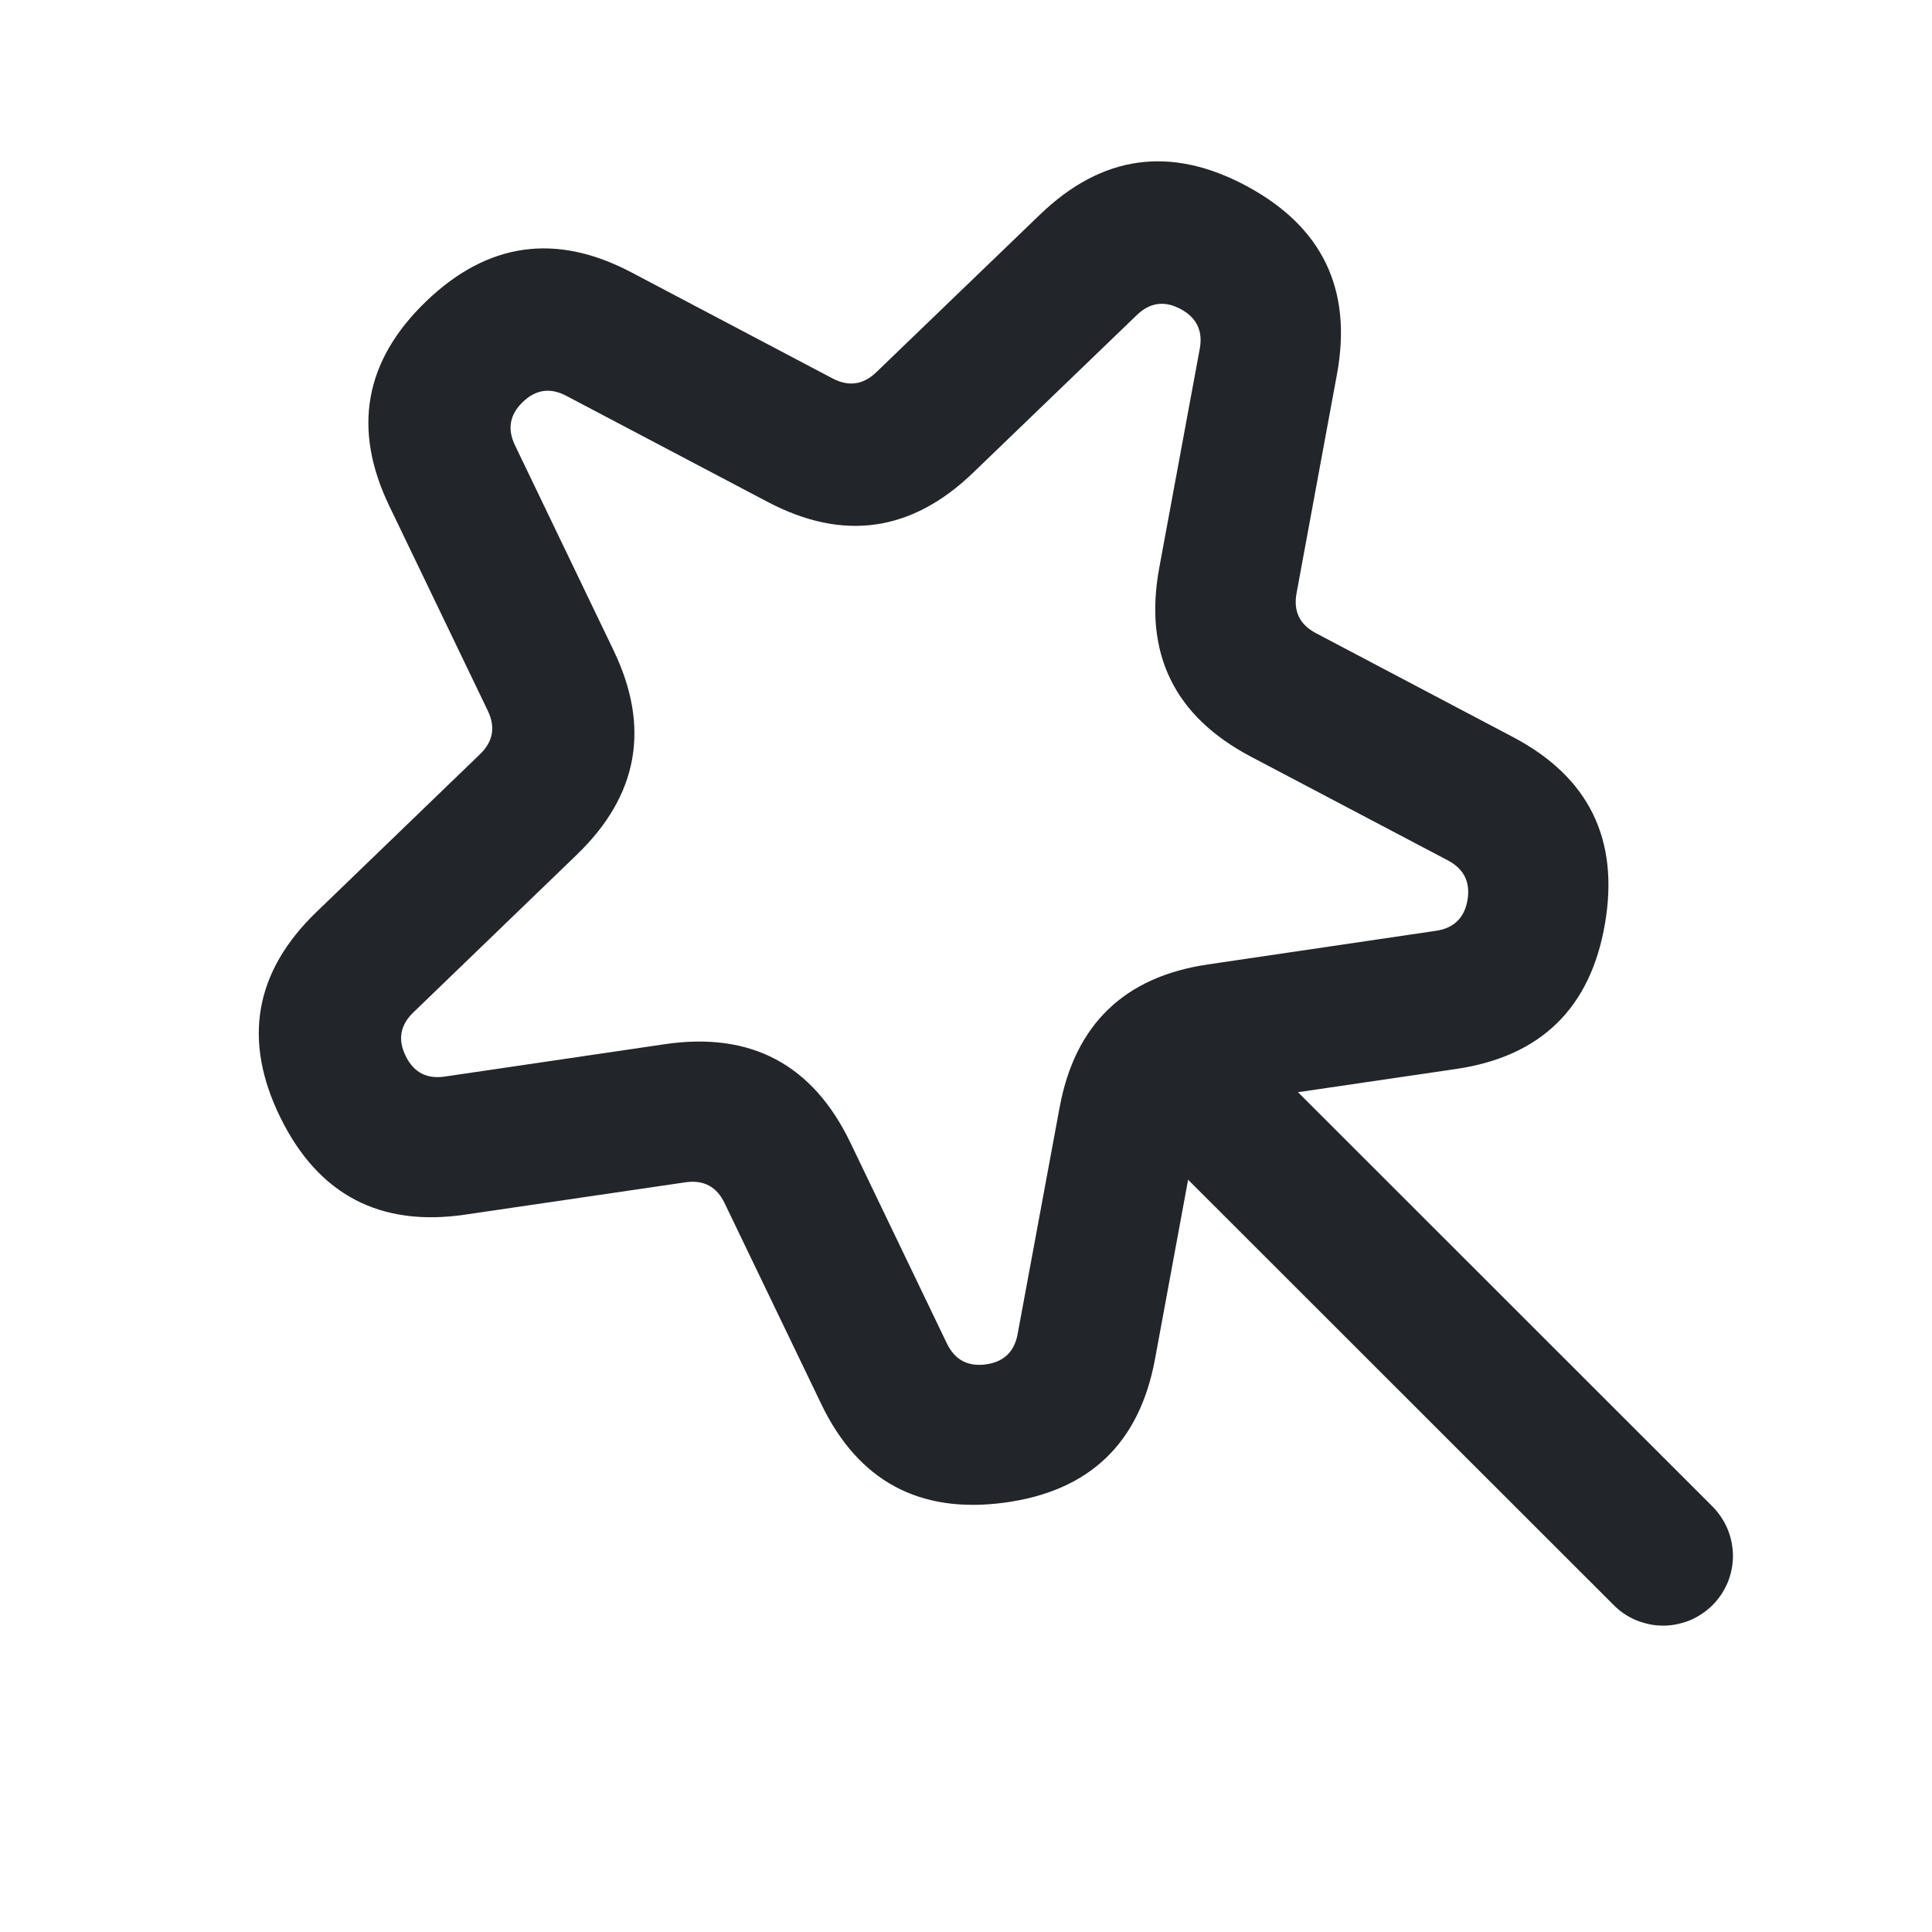 <svg xmlns="http://www.w3.org/2000/svg" xmlns:xlink="http://www.w3.org/1999/xlink" fill="none" version="1.1" width="18" height="18" viewBox="0 0 18 18"><defs><clipPath id="master_svg0_199_1545"><rect x="0" y="0" width="18" height="18" rx="0"/></clipPath></defs><g clip-path="url(#master_svg0_199_1545)"><g transform="matrix(0.72,-0.694,0.694,0.72,-5.971,-0.012)"><path d="M7.429,12.075Q7.509,12.315,7.762,12.315L7.762,12.315L9.879,12.316L9.879,12.966L9.879,12.316Q11.082,12.316,11.45,13.461Q11.817,14.607,10.839,15.307L10.839,15.307L9.153,16.514L8.774,15.985L9.153,16.514Q8.943,16.664,9.024,16.908L9.024,16.908L9.674,18.879L9.057,19.082L9.674,18.879Q10.049,20.015,9.085,20.725Q8.121,21.434,7.147,20.738L7.525,20.209L7.147,20.738L5.402,19.489L5.402,19.489Q5.198,19.343,4.994,19.489L4.994,19.489L3.249,20.738L2.871,20.209L3.249,20.738Q2.275,21.434,1.311,20.725Q0.347,20.015,0.722,18.879L0.722,18.879L1.372,16.908L1.372,16.908Q1.453,16.664,1.243,16.514L1.622,15.985L1.243,16.514L-0.443,15.307L-0.443,15.307Q-1.421,14.607,-1.054,13.461Q-0.686,12.316,0.517,12.316L0.517,12.316L2.634,12.315L2.634,12.965L2.634,12.315Q2.887,12.315,2.967,12.075L3.584,12.279L2.967,12.075L3.631,10.062L3.631,10.062Q4.005,8.929,5.198,8.929Q6.391,8.929,6.765,10.062L6.148,10.265L6.765,10.062L7.429,12.075L7.429,12.075ZM6.195,12.483L6.812,12.279L6.195,12.483L5.53,10.469L5.53,10.469Q5.451,10.229,5.198,10.229Q4.945,10.229,4.866,10.469L4.248,10.265L4.866,10.469L4.201,12.483L4.201,12.483Q3.827,13.615,2.634,13.615L2.634,13.615L0.517,13.616L0.517,12.966L0.517,13.616Q0.262,13.616,0.184,13.859Q0.106,14.102,0.314,14.25L-0.064,14.779L0.314,14.25L2,15.456L2,15.456Q2.987,16.163,2.607,17.315L1.989,17.112L2.607,17.315L1.956,19.286L1.339,19.082L1.956,19.286Q1.877,19.527,2.081,19.678Q2.286,19.828,2.492,19.68L2.492,19.68L4.238,18.432L4.616,18.96L4.238,18.432Q5.198,17.745,6.158,18.432L5.78,18.96L6.158,18.432L7.904,19.68L7.904,19.68Q8.11,19.828,8.315,19.678Q8.519,19.527,8.44,19.286L8.44,19.286L7.789,17.315L8.407,17.112L7.789,17.315Q7.409,16.163,8.396,15.456L8.396,15.456L10.082,14.25L10.46,14.779L10.082,14.25Q10.29,14.102,10.212,13.859Q10.134,13.616,9.879,13.616L9.879,13.616L7.762,13.615L7.762,12.965L7.762,13.615Q6.569,13.615,6.195,12.483Z" fill="#222529" fill-opacity="1"/></g><g transform="matrix(-0.555,-0.832,0.832,-0.555,9.843,35.652)"><path d="M20.829,15.83Q20.884,15.819,20.936,15.799Q20.989,15.778,21.037,15.75Q21.084,15.721,21.127,15.684Q21.169,15.648,21.205,15.604Q21.24,15.561,21.268,15.513Q21.295,15.464,21.314,15.411Q21.333,15.359,21.342,15.303Q21.352,15.248,21.352,15.192Q21.352,15.128,21.339,15.066Q21.327,15.003,21.302,14.944Q21.278,14.884,21.242,14.831Q21.207,14.778,21.162,14.733Q21.116,14.687,21.063,14.652Q21.01,14.616,20.951,14.592Q20.892,14.567,20.829,14.555Q20.766,14.542,20.702,14.542Q20.638,14.542,20.574,14.555L14.334,15.803Q14.279,15.814,14.227,15.834Q14.175,15.854,14.127,15.883Q14.079,15.912,14.037,15.949Q13.994,15.985,13.959,16.028Q13.923,16.072,13.896,16.12Q13.868,16.169,13.85,16.222Q13.831,16.274,13.821,16.329Q13.812,16.385,13.812,16.44Q13.812,16.504,13.824,16.567Q13.837,16.63,13.861,16.689Q13.886,16.748,13.921,16.802Q13.957,16.855,14.002,16.9Q14.047,16.945,14.1,16.981Q14.154,17.016,14.213,17.041Q14.272,17.065,14.335,17.078Q14.398,17.09,14.462,17.09Q14.526,17.09,14.589,17.078L14.589,17.078L20.829,15.83L20.829,15.83Z" fill-rule="evenodd" fill="#222529" fill-opacity="1"/></g></g></svg>